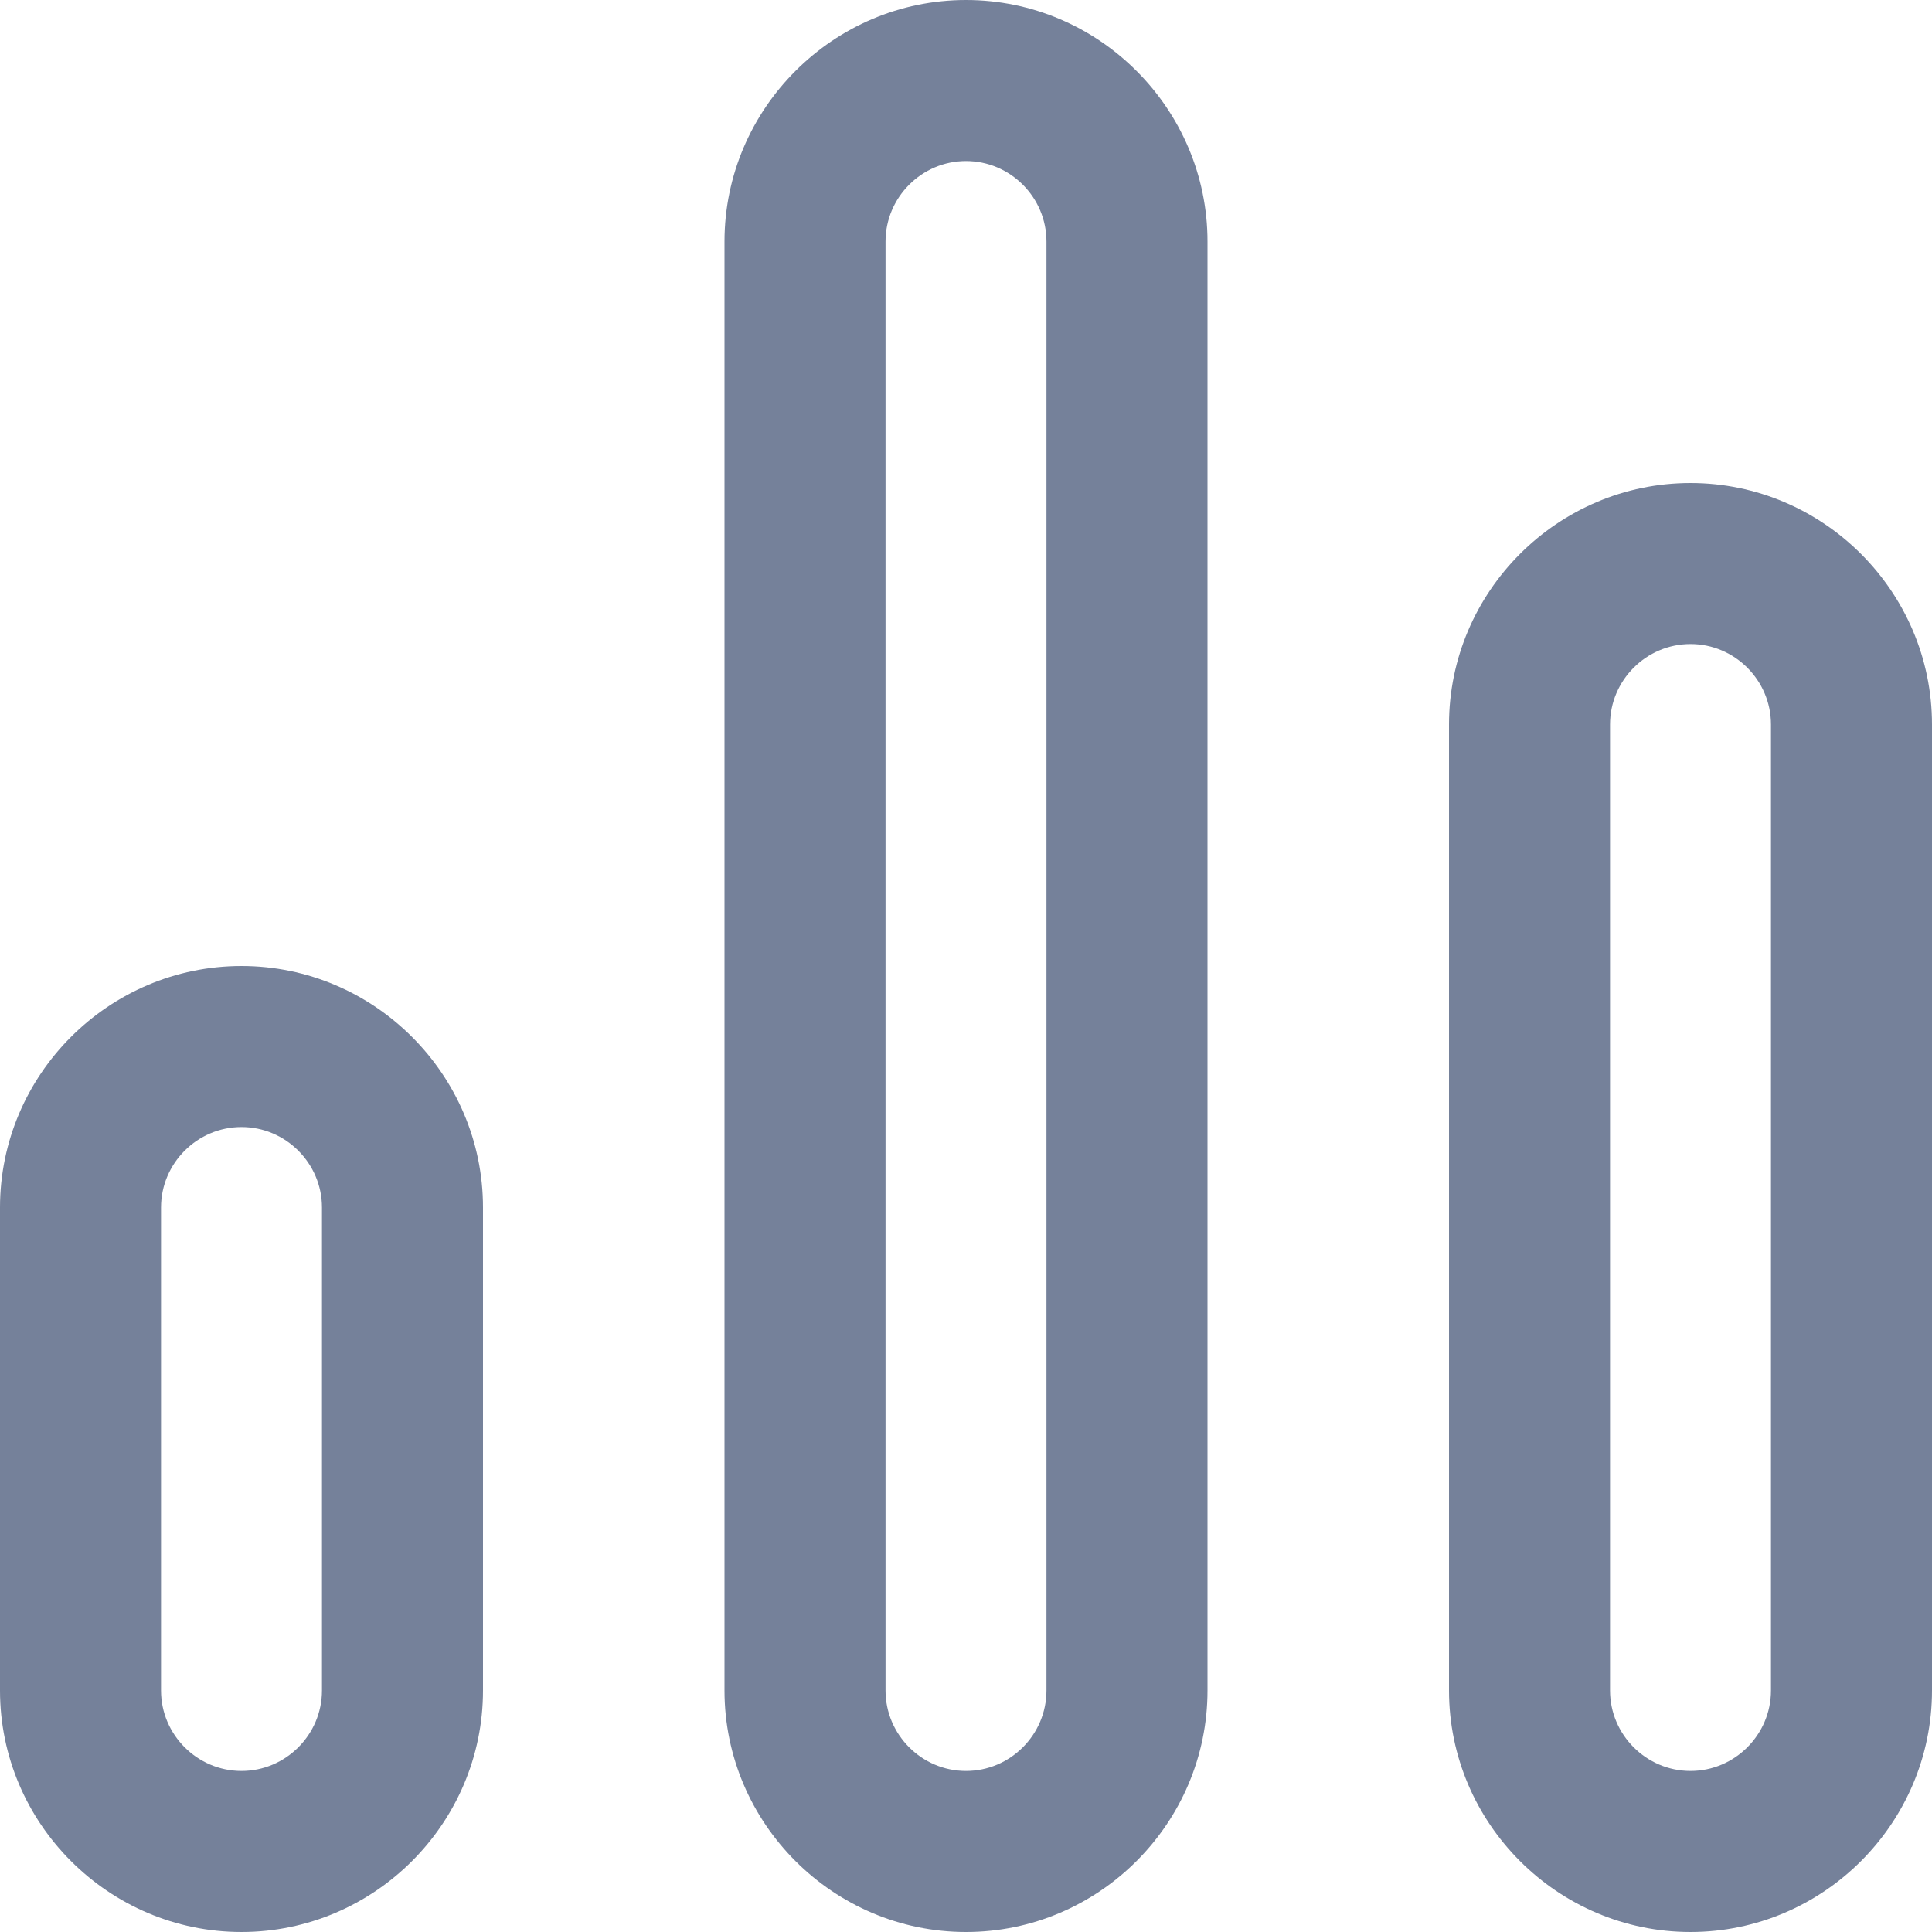 <svg width="20" height="20" viewBox="0 0 20 20" fill="none" xmlns="http://www.w3.org/2000/svg">
<path d="M10 0C8.625 0 7.5 1.125 7.5 2.5V17.5C7.5 18.875 8.625 20 10 20C11.375 20 12.5 18.875 12.5 17.5V2.5C12.5 1.125 11.375 0 10 0ZM10.833 17.5C10.833 17.958 10.458 18.333 10 18.333C9.542 18.333 9.167 17.958 9.167 17.5V2.5C9.167 2.042 9.542 1.667 10 1.667C10.458 1.667 10.833 2.042 10.833 2.5V17.5ZM17.5 5C16.125 5 15 6.125 15 7.5V17.5C15 18.875 16.125 20 17.5 20C18.875 20 20 18.875 20 17.5V7.5C20 6.125 18.875 5 17.5 5ZM18.333 17.5C18.333 17.958 17.958 18.333 17.5 18.333C17.042 18.333 16.667 17.958 16.667 17.5V7.5C16.667 7.042 17.042 6.667 17.5 6.667C17.958 6.667 18.333 7.042 18.333 7.5V17.5ZM2.5 10C1.125 10 0 11.125 0 12.5V17.5C0 18.875 1.125 20 2.5 20C3.875 20 5 18.875 5 17.5V12.5C5 11.125 3.875 10 2.5 10ZM3.333 17.5C3.333 17.958 2.958 18.333 2.5 18.333C2.042 18.333 1.667 17.958 1.667 17.5V12.5C1.667 12.042 2.042 11.667 2.5 11.667C2.958 11.667 3.333 12.042 3.333 12.5V17.5Z" fill="#75819A"/>
</svg>
